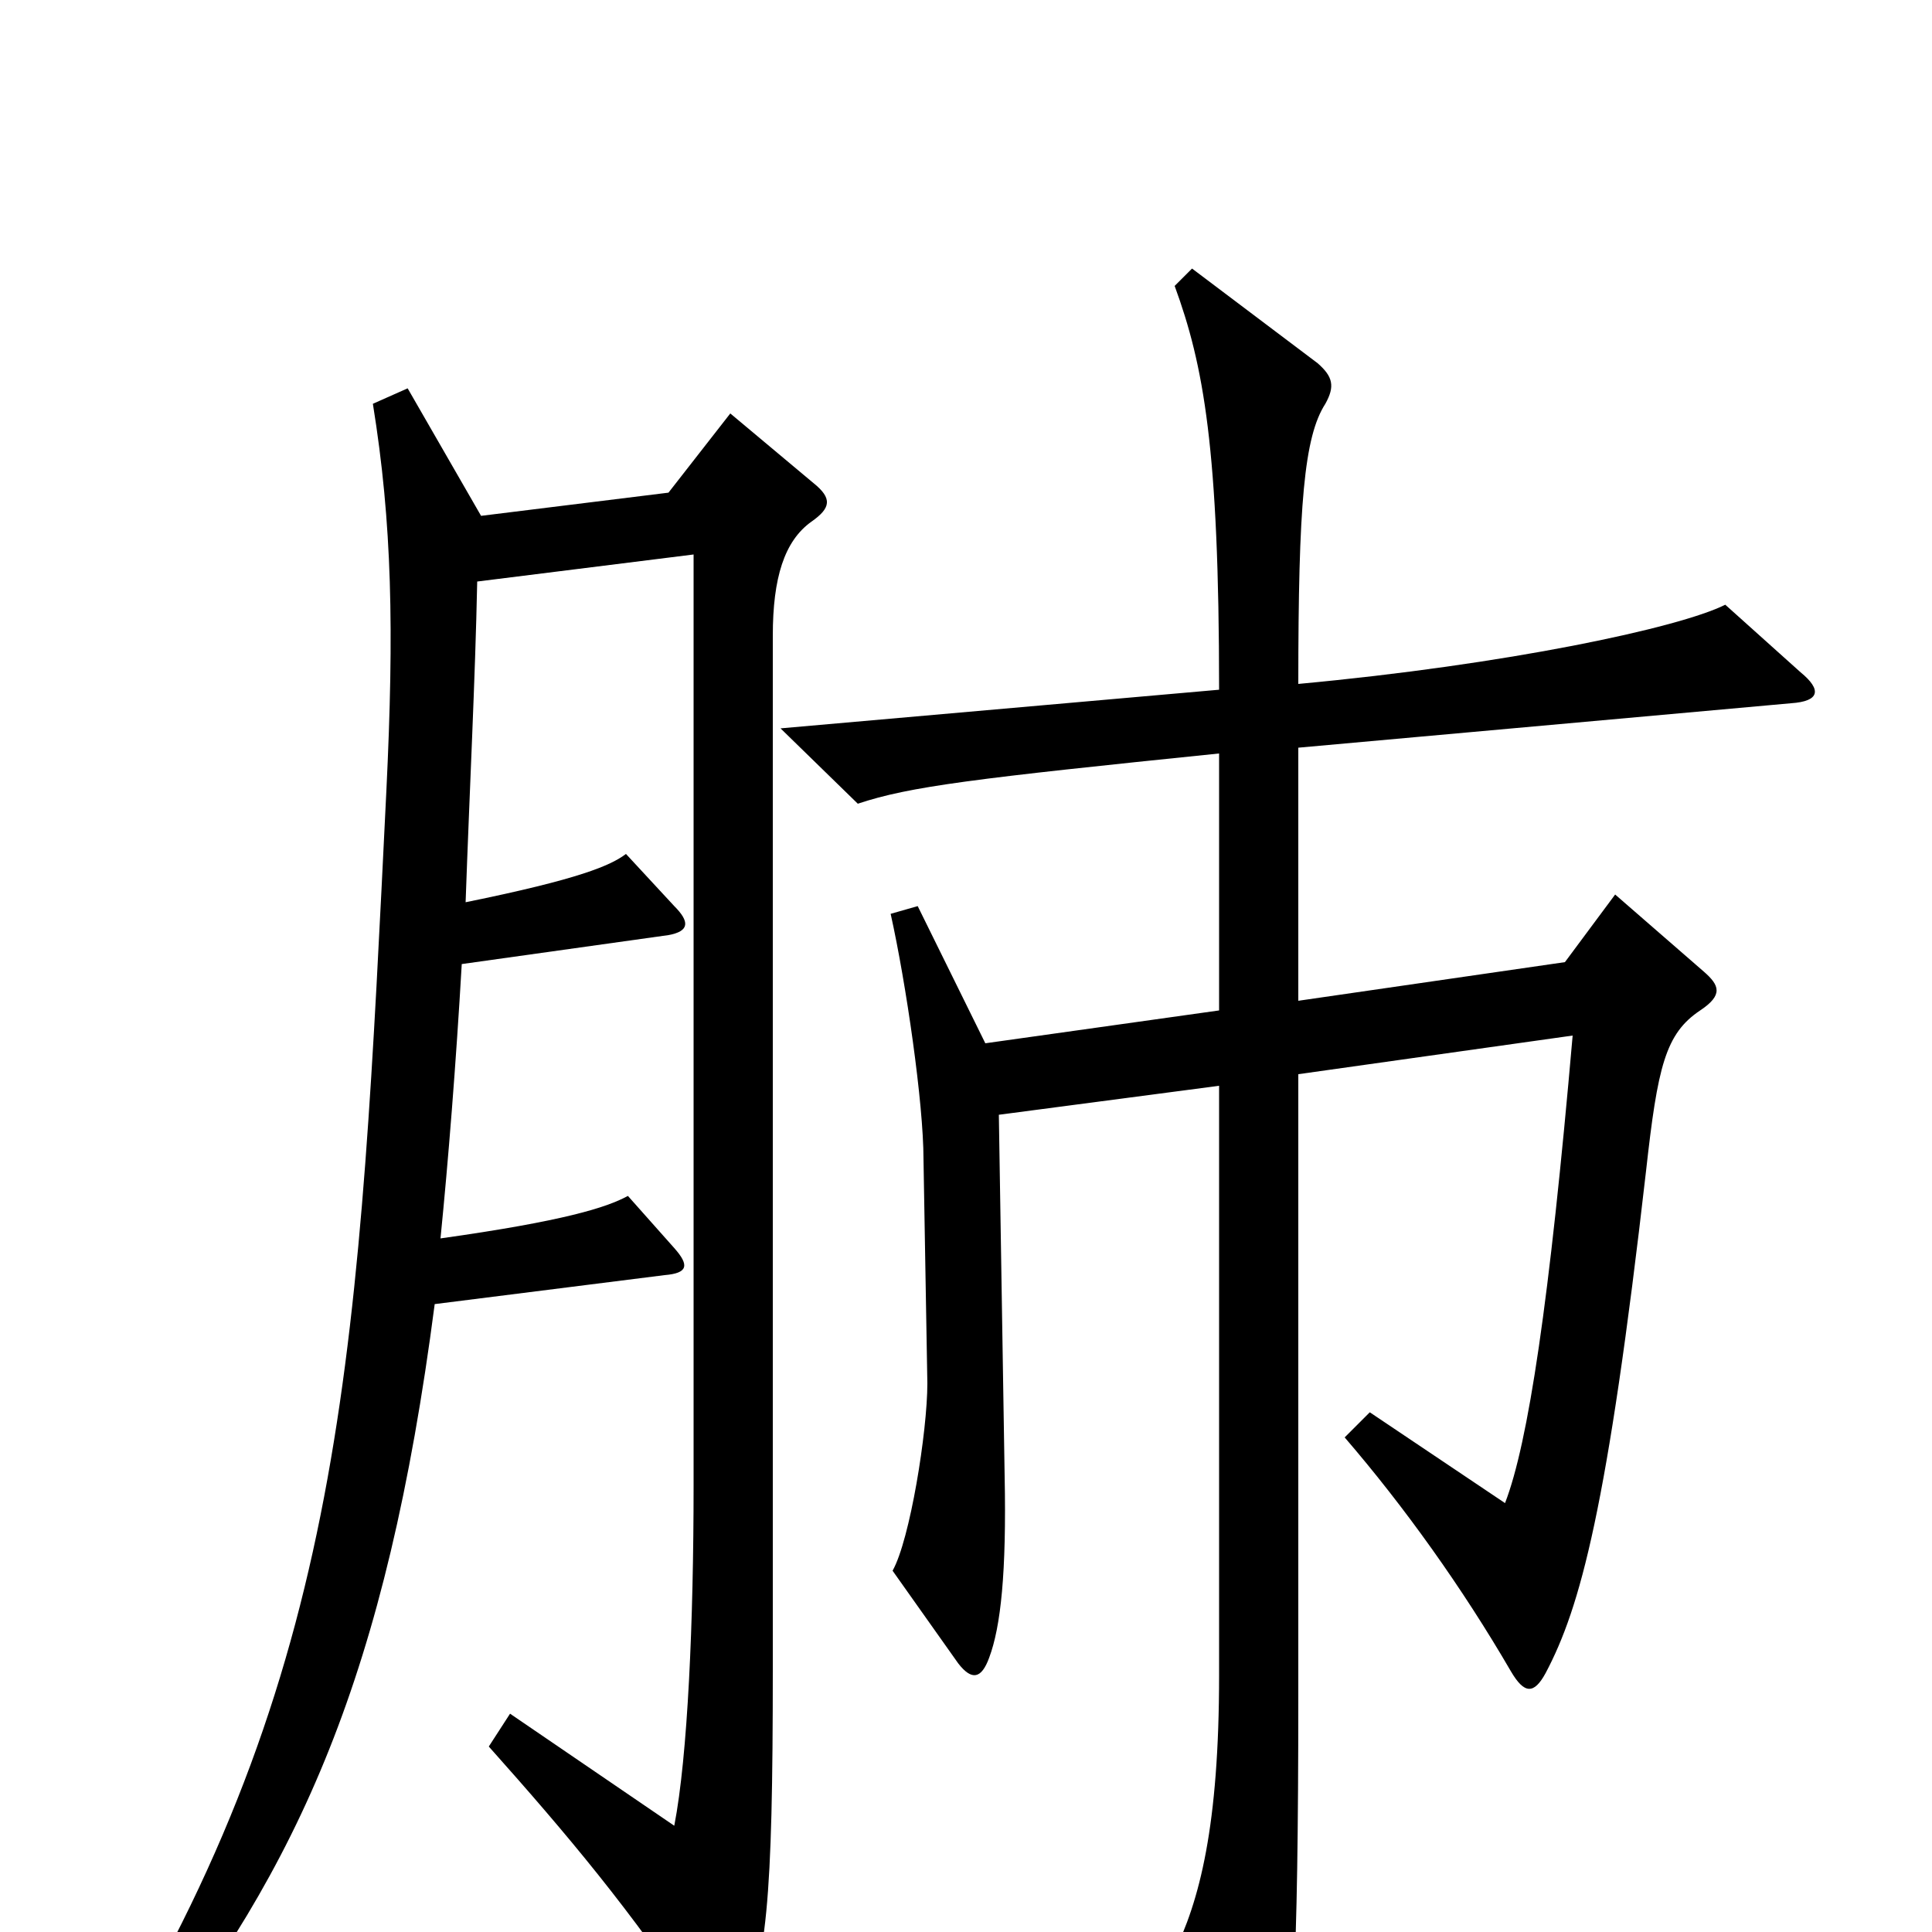 <svg xmlns="http://www.w3.org/2000/svg" viewBox="0 -1000 1000 1000">
	<path fill="#000000" d="M932 -652L893 -687C869 -675 780 -656 672 -646C672 -739 675 -774 686 -791C691 -800 690 -805 682 -812L617 -861L608 -852C623 -811 631 -768 631 -643L404 -623L444 -584C471 -593 504 -597 631 -610V-477L510 -460L475 -531L461 -527C469 -491 478 -429 478 -400L480 -284C480 -259 471 -203 462 -187L496 -139C503 -130 508 -131 512 -142C518 -158 521 -186 520 -236L517 -423L631 -438V-133C631 -55 621 -16 607 12L644 85C652 100 658 97 662 83C669 59 672 23 672 -123V-444L814 -464C802 -326 791 -253 779 -222L709 -269L696 -256C727 -220 757 -178 782 -135C789 -123 794 -123 800 -134C818 -168 832 -219 852 -394C858 -448 862 -465 880 -477C892 -485 890 -490 882 -497L836 -537L810 -502L672 -482V-613L927 -636C942 -637 943 -643 932 -652ZM421 -750L378 -786L346 -745L249 -733L211 -799L193 -791C203 -729 204 -674 200 -591C186 -307 180 -142 58 61L73 70C155 -34 200 -133 225 -325L344 -340C356 -341 357 -345 349 -354L325 -381C314 -375 292 -368 228 -359C232 -399 236 -449 239 -501L346 -516C357 -518 357 -523 349 -531L324 -558C316 -552 300 -545 241 -533C243 -590 246 -649 247 -699L359 -713V-231C359 -161 356 -91 349 -55L264 -113L253 -96C294 -50 326 -12 364 45C371 54 376 55 382 45C397 19 400 -17 400 -136V-671C400 -701 406 -720 420 -730C430 -737 431 -742 421 -750Z"/>
</svg>